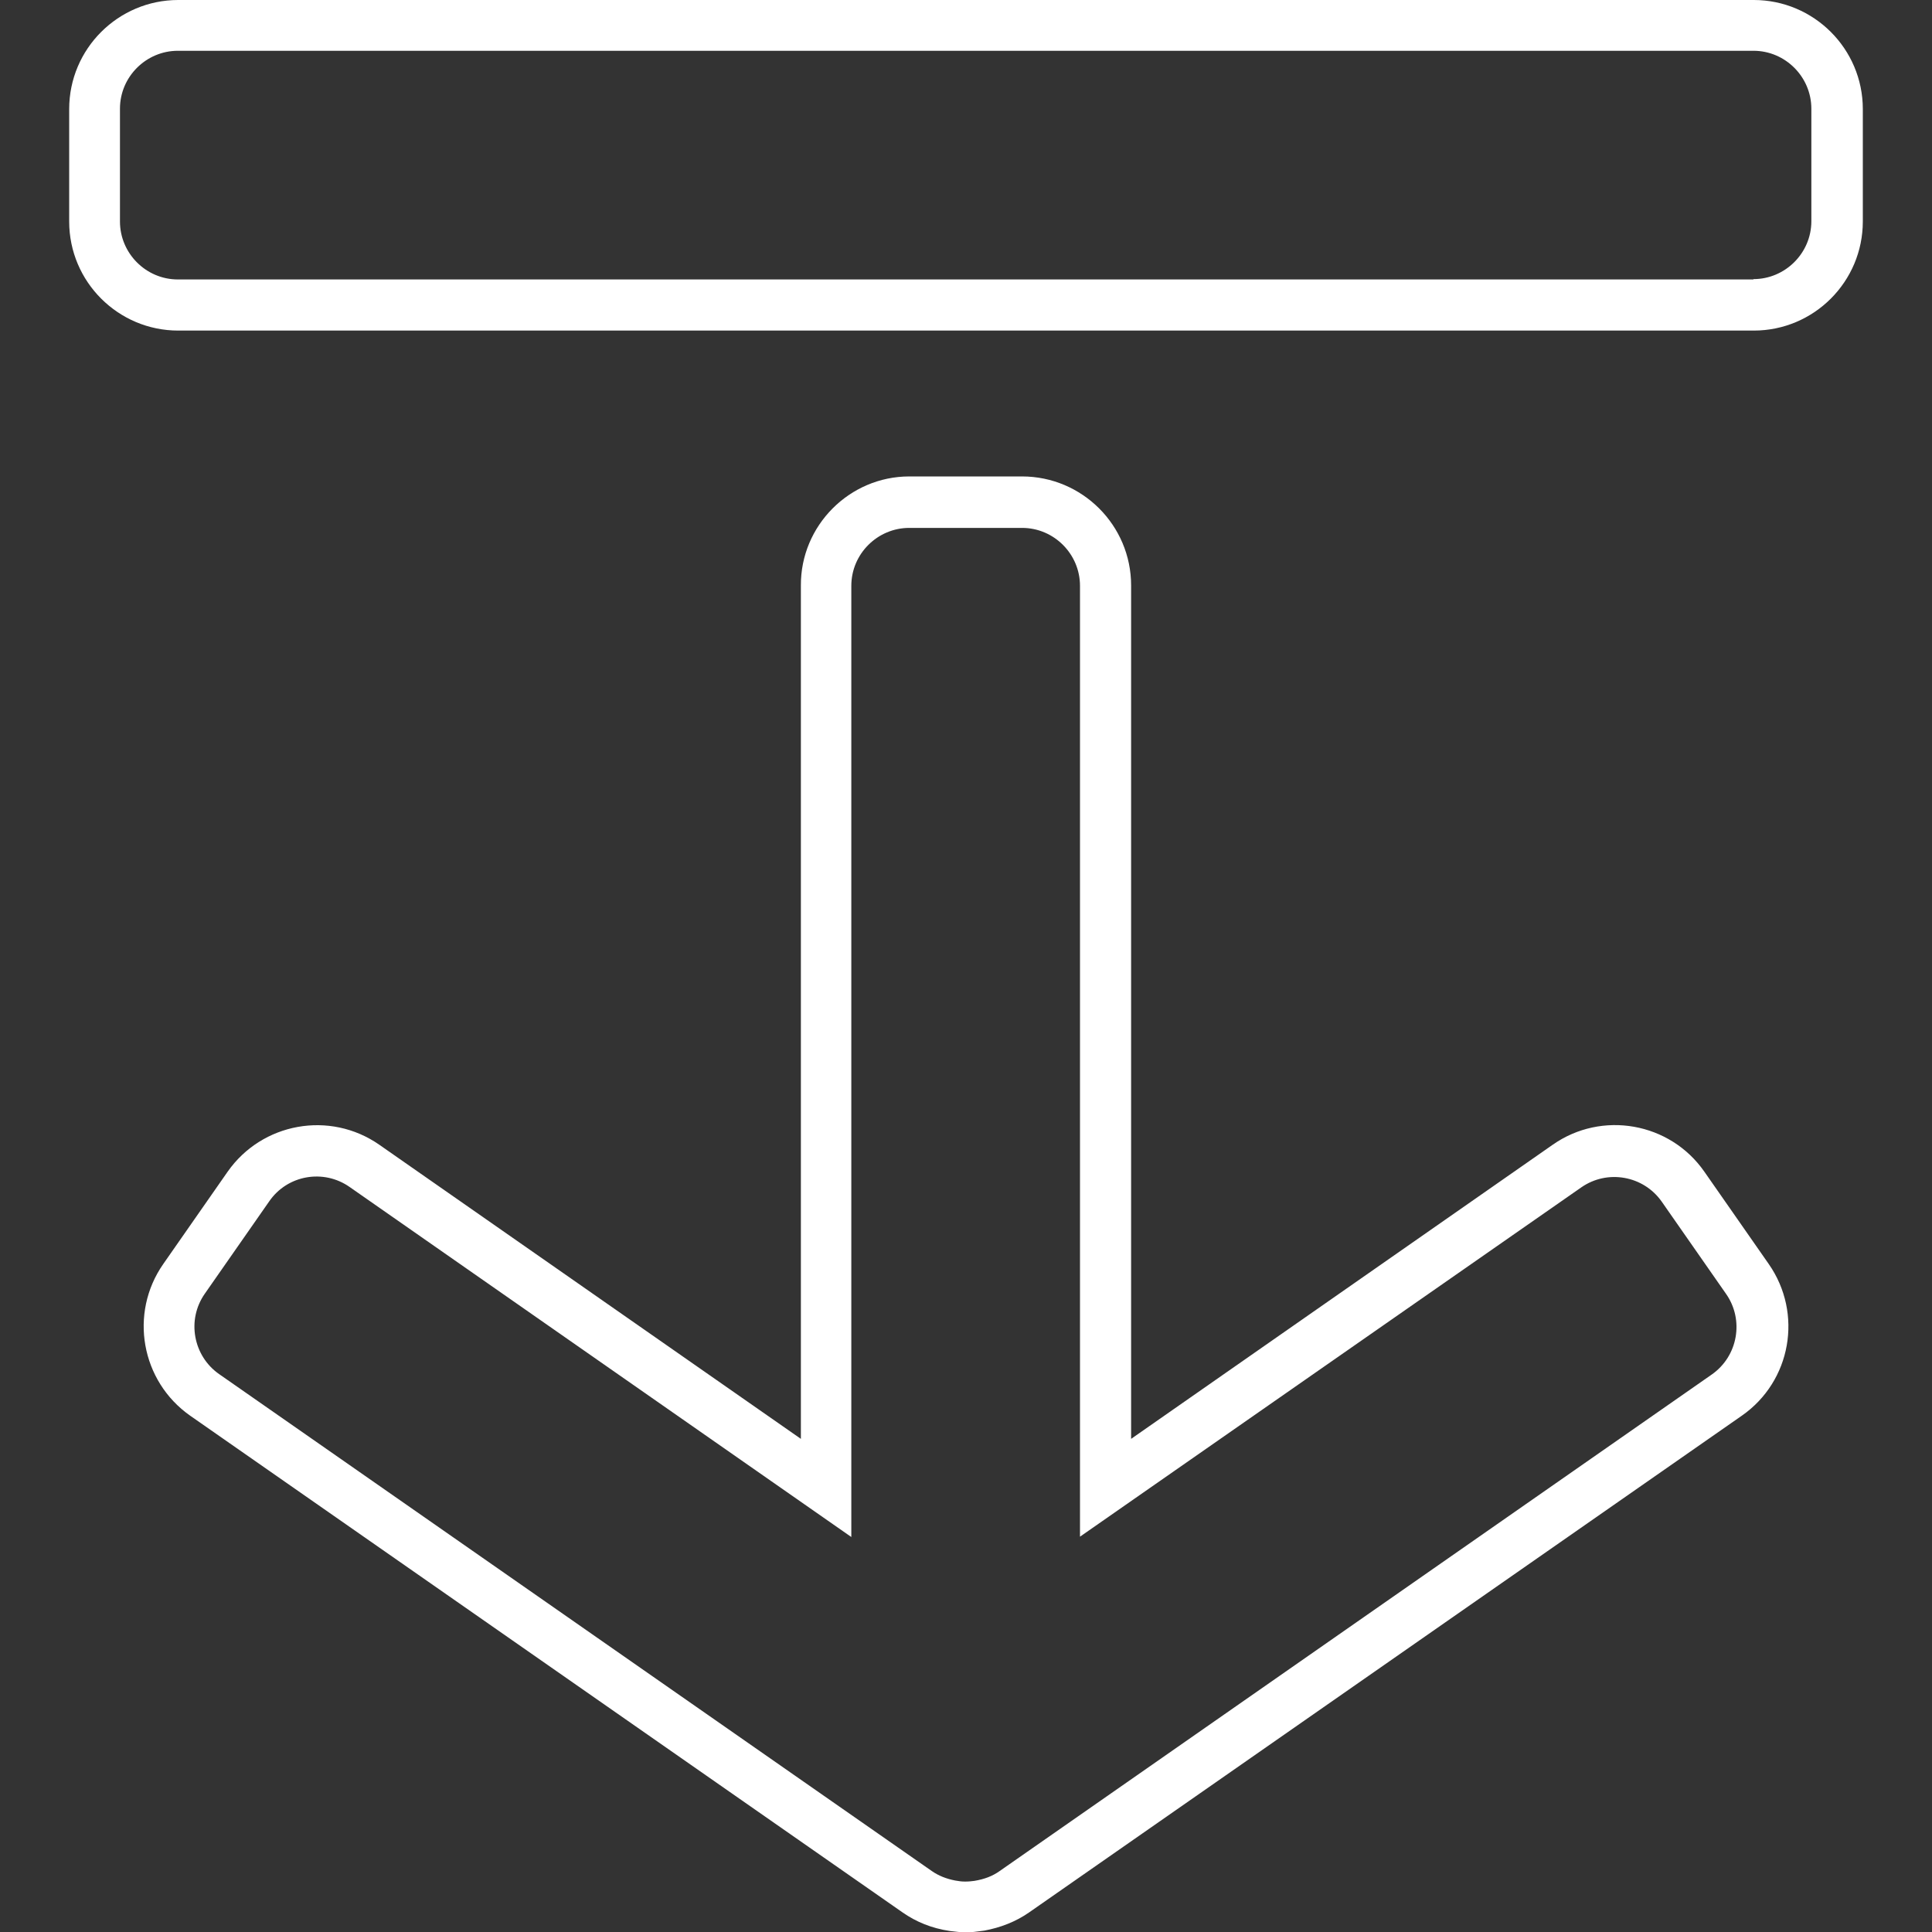 <?xml version="1.0" encoding="utf-8"?>
<!-- Generator: Adobe Illustrator 23.0.2, SVG Export Plug-In . SVG Version: 6.00 Build 0)  -->
<svg version="1.1" id="Layer_1" xmlns="http://www.w3.org/2000/svg" xmlns:xlink="http://www.w3.org/1999/xlink" x="0px" y="0px"
	 viewBox="0 0 56.69 56.69" style="enable-background:new 0 0 56.69 56.69;" xml:space="preserve">
<rect x="0" y="0" width="56.69" height="56.69" fill="#333333" stroke="none"/>
<style type="text/css">
	.st0{fill:#FFFFFF;}
</style>
<g>
	<path class="st0" d="M51.45,8.19c0.93,0,1.7-0.76,1.7-1.7V3.19c0-0.93-0.76-1.7-1.7-1.7H5.22c-0.93,0-1.7,0.76-1.7,1.7v3.31
		c0,0.93,0.76,1.7,1.7,1.7H51.45z M5.23,0h46.23c1.76,0,3.2,1.43,3.2,3.2V6.5c0,1.76-1.43,3.2-3.2,3.2H5.23
		c-1.76,0-3.2-1.43-3.2-3.2V3.2C2.03,1.43,3.47,0,5.23,0z"/>
	<path class="st0" d="M31.69,45.09V17.19c0-0.93-0.76-1.7-1.7-1.7h-3.31c-0.93,0-1.7,0.76-1.7,1.7v27.91L10.26,34.83
		c-0.77-0.54-1.83-0.35-2.36,0.42l-1.89,2.71c-0.54,0.77-0.34,1.83,0.42,2.36L27.34,54.9c0.2,0.14,0.43,0.23,0.69,0.28
		c0.12,0.02,0.18,0.03,0.29,0.03c0.12,0,0.18-0.01,0.27-0.02c0.3-0.05,0.53-0.14,0.73-0.28l20.91-14.58
		c0.77-0.54,0.95-1.6,0.42-2.36l-1.89-2.71c-0.54-0.77-1.6-0.95-2.36-0.42L31.69,45.09z M26.68,13.98h3.31c1.76,0,3.2,1.43,3.2,3.2
		v25.04l12.37-8.63c1.44-1.01,3.44-0.66,4.45,0.79l1.89,2.71c1.01,1.45,0.66,3.44-0.79,4.45L30.19,56.12
		c-0.39,0.27-0.83,0.44-1.31,0.53l-0.08,0.01c-0.14,0.02-0.3,0.04-0.46,0.04c-0.15,0-0.3-0.02-0.47-0.04
		c-0.54-0.08-0.99-0.27-1.38-0.54L5.58,41.54c-1.44-1.01-1.8-3-0.79-4.45l1.89-2.71c1.01-1.44,3-1.8,4.45-0.79l12.37,8.63V17.18
		C23.49,15.42,24.93,13.98,26.68,13.98z"/>
</g>
</svg>
